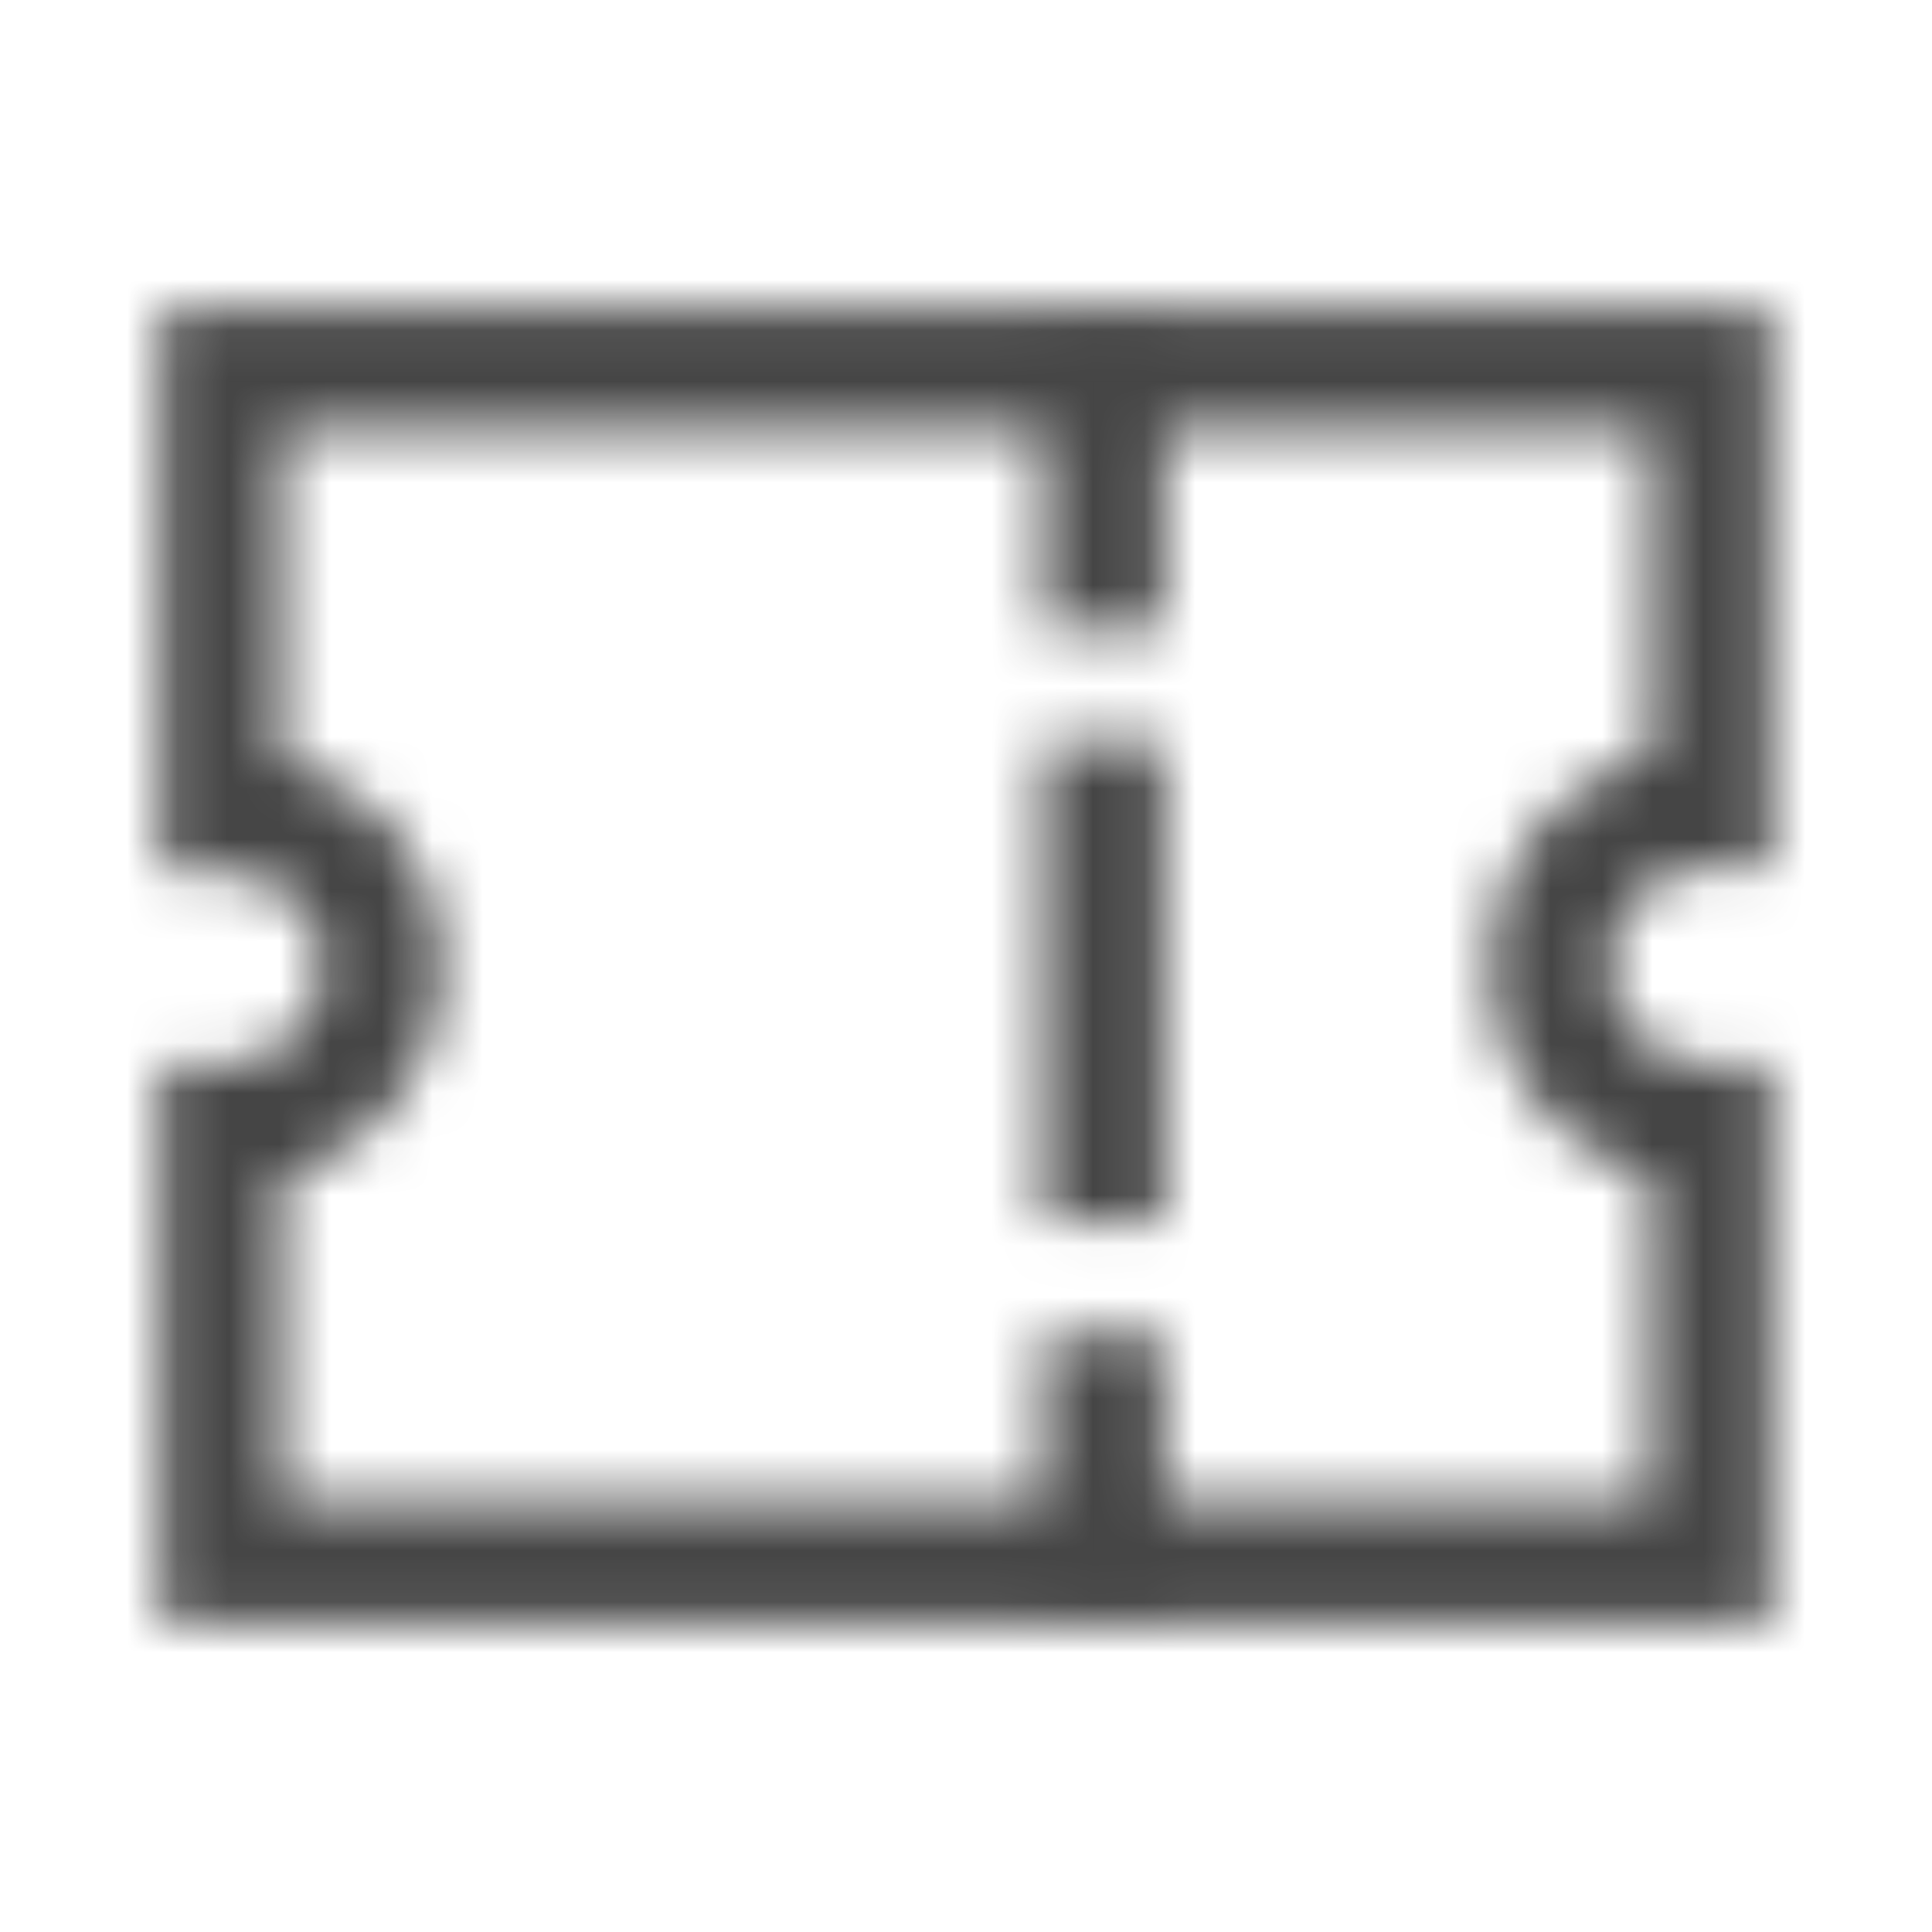 <svg width="38" height="38" viewBox="0 0 38 38" fill="none" xmlns="http://www.w3.org/2000/svg">
<mask id="mask0_129_275" style="mask-type:alpha" maskUnits="userSpaceOnUse" x="0" y="0" width="38" height="38">
<path fill-rule="evenodd" clip-rule="evenodd" d="M22.896 6.463V12.383H20.521V6.463H22.896Z" fill="black"/>
<path fill-rule="evenodd" clip-rule="evenodd" d="M22.896 26.249V31.588H20.521V26.249H22.896Z" fill="black"/>
<path fill-rule="evenodd" clip-rule="evenodd" d="M22.896 14.598V24.034H20.521V14.598H22.896Z" fill="black"/>
<path fill-rule="evenodd" clip-rule="evenodd" d="M3.167 6.096H34.833V17.039H33.646C32.522 17.039 31.645 17.927 31.645 19.002C31.645 20.076 32.522 20.962 33.646 20.962H34.833V31.904H3.167V20.962H4.354C5.478 20.962 6.354 20.076 6.354 19.002C6.354 17.988 5.541 17.163 4.354 17.163H3.167V6.096ZM5.542 8.471V14.941C7.344 15.416 8.729 16.959 8.729 19.002C8.729 21.003 7.376 22.666 5.542 23.176V29.529H32.458V23.176C30.623 22.666 29.27 21.003 29.27 19.002C29.27 17.001 30.623 15.336 32.458 14.826V8.471H5.542Z" fill="black"/>
</mask>
<g mask="url(#mask0_129_275)">
<rect x="-17.416" y="-17.416" width="72.833" height="77.583" fill="#454545"/>
</g>
</svg>
